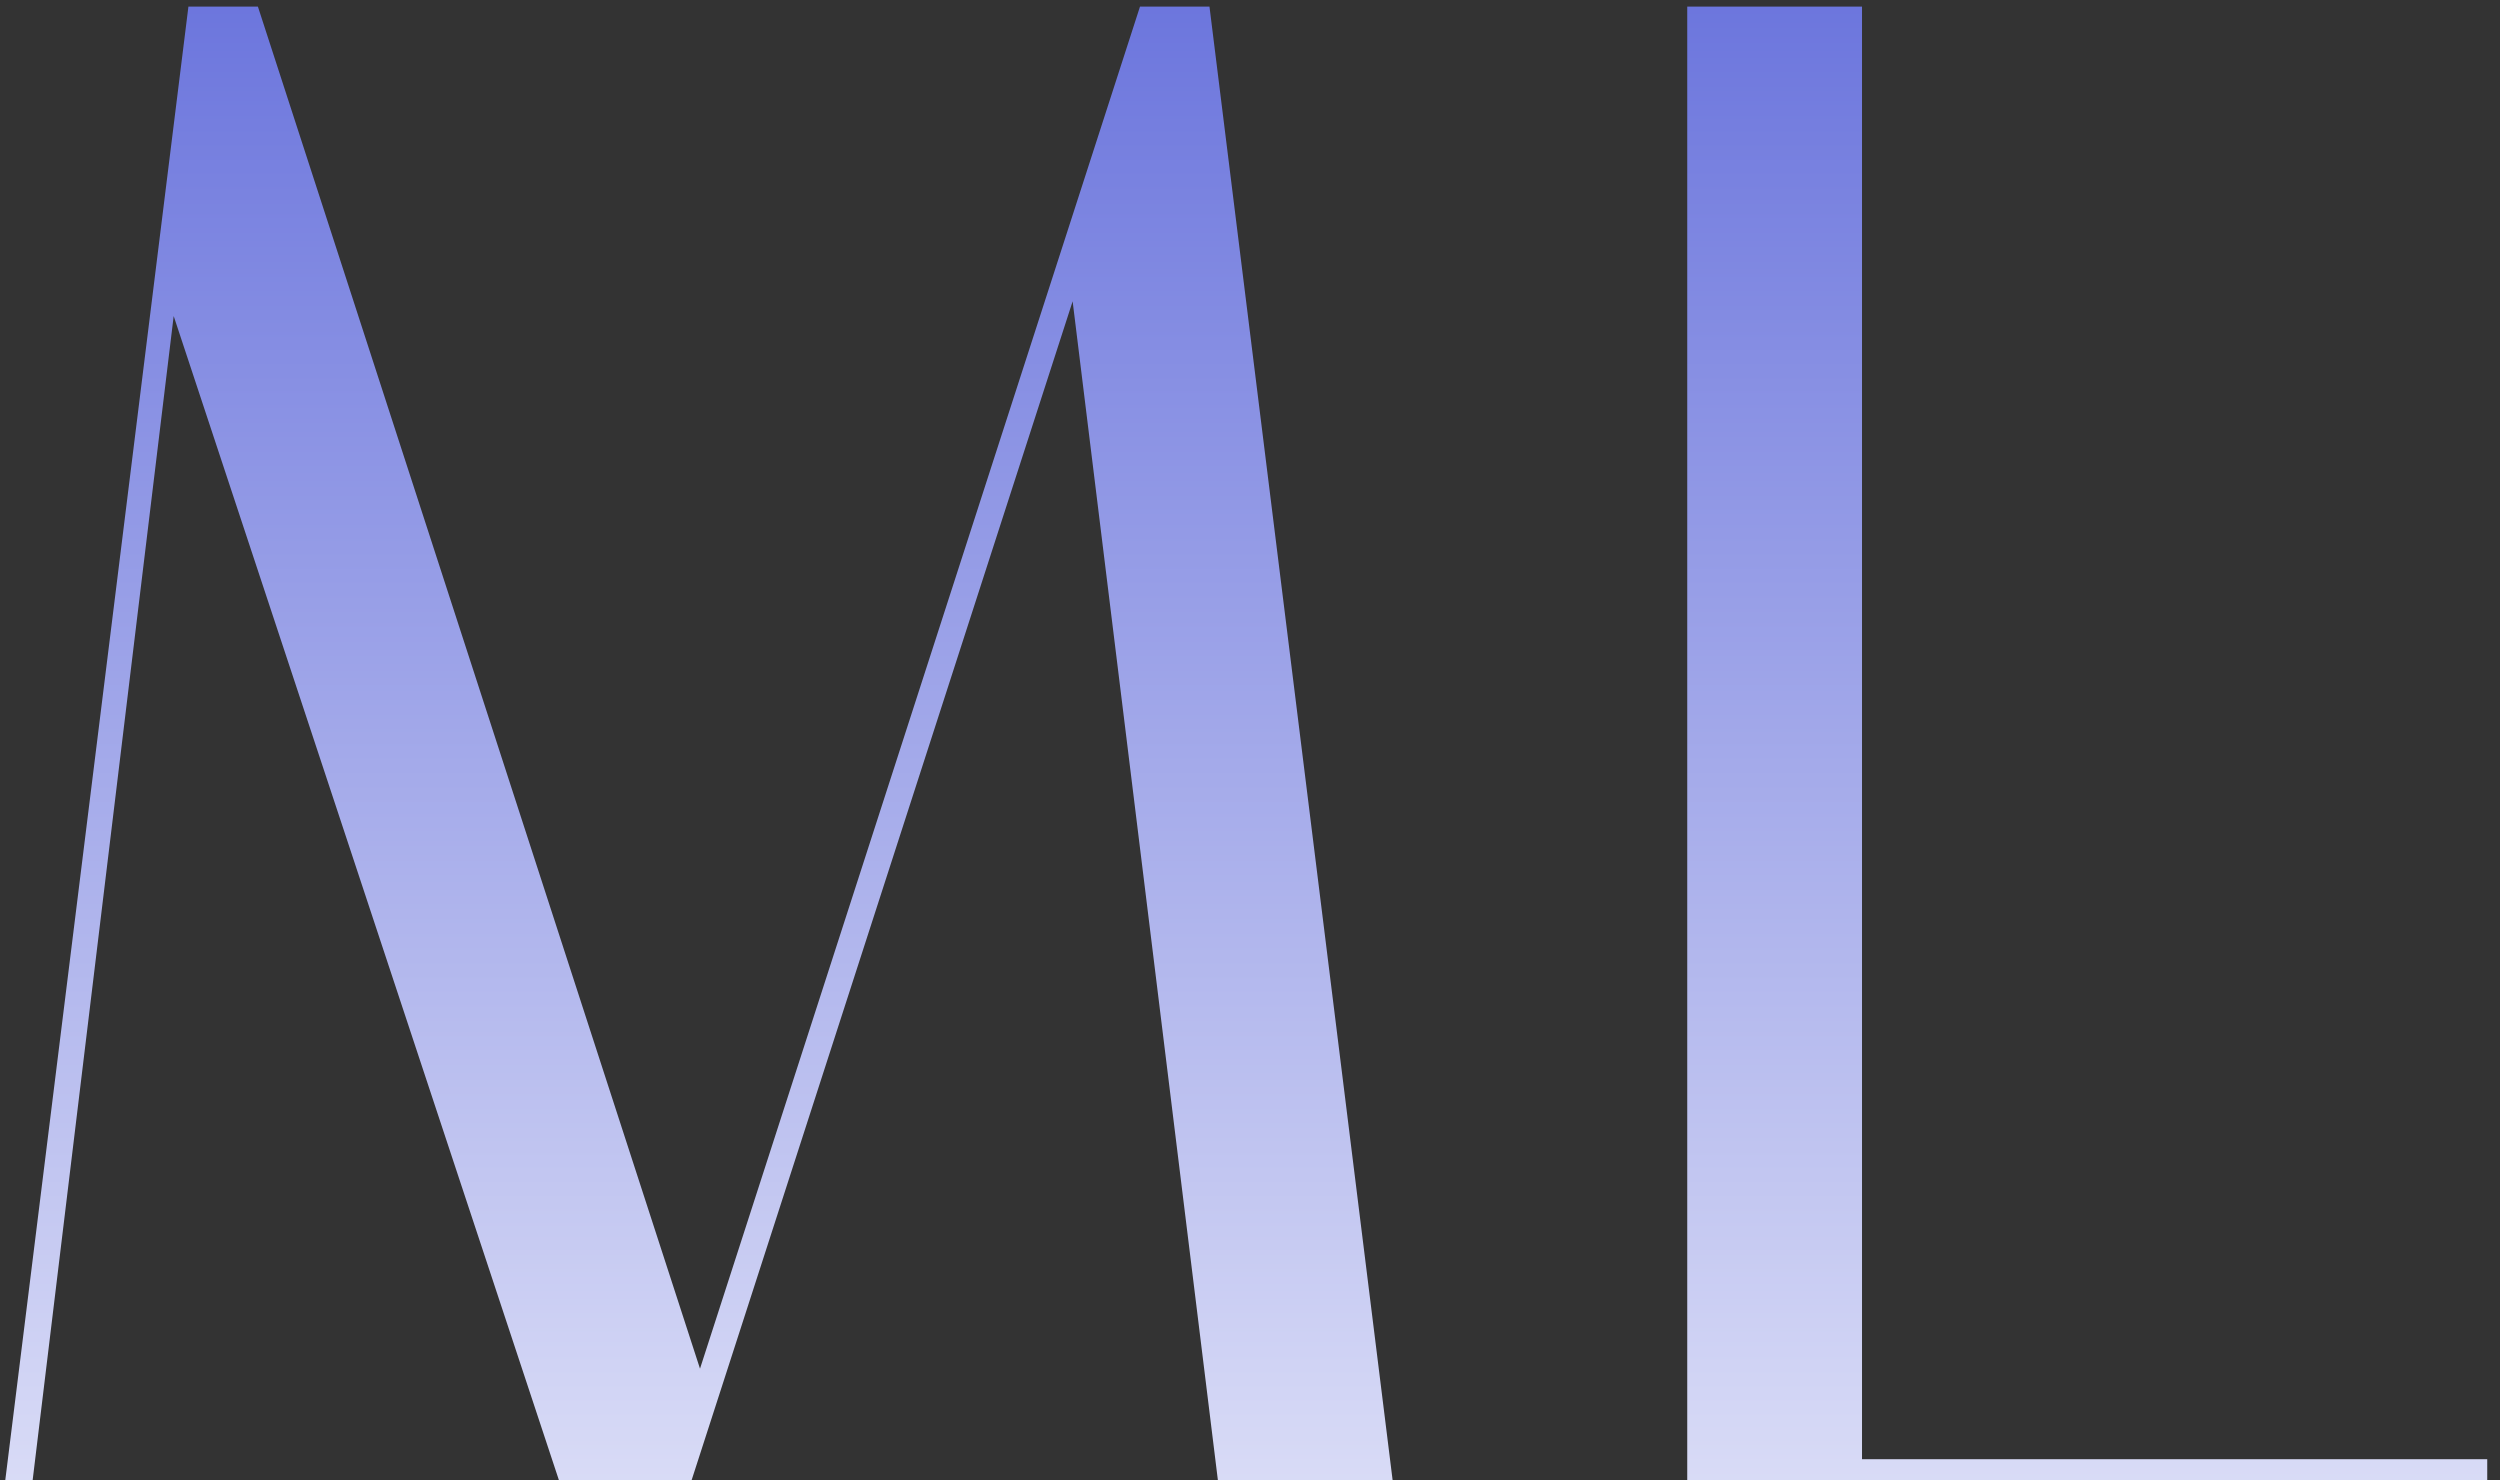 <svg width="76" height="45" viewBox="0 0 76 45" fill="none" xmlns="http://www.w3.org/2000/svg">
<rect x="0" y="0" width="76" height="45" fill="#333333" stroke="none"/>
<path d="M0.992 45H0.16L5.728 0.2H7.84L21.28 41.608L34.656 0.2H36.768L42.336 45H37.024L32.608 9.16L21.024 45H16.992L5.28 9.608L0.992 45ZM75.612 45H51.292V0.2H56.605V44.36H75.612V45Z" fill="url(#paint0_linear_1_2)"/>
<defs>
<linearGradient id="paint0_linear_1_2" x1="37" y1="-14" x2="37" y2="61" gradientUnits="userSpaceOnUse">
<stop stop-color="#4A56D5"/>
<stop offset="1" stop-color="white"/>
</linearGradient>
</defs>
</svg>
